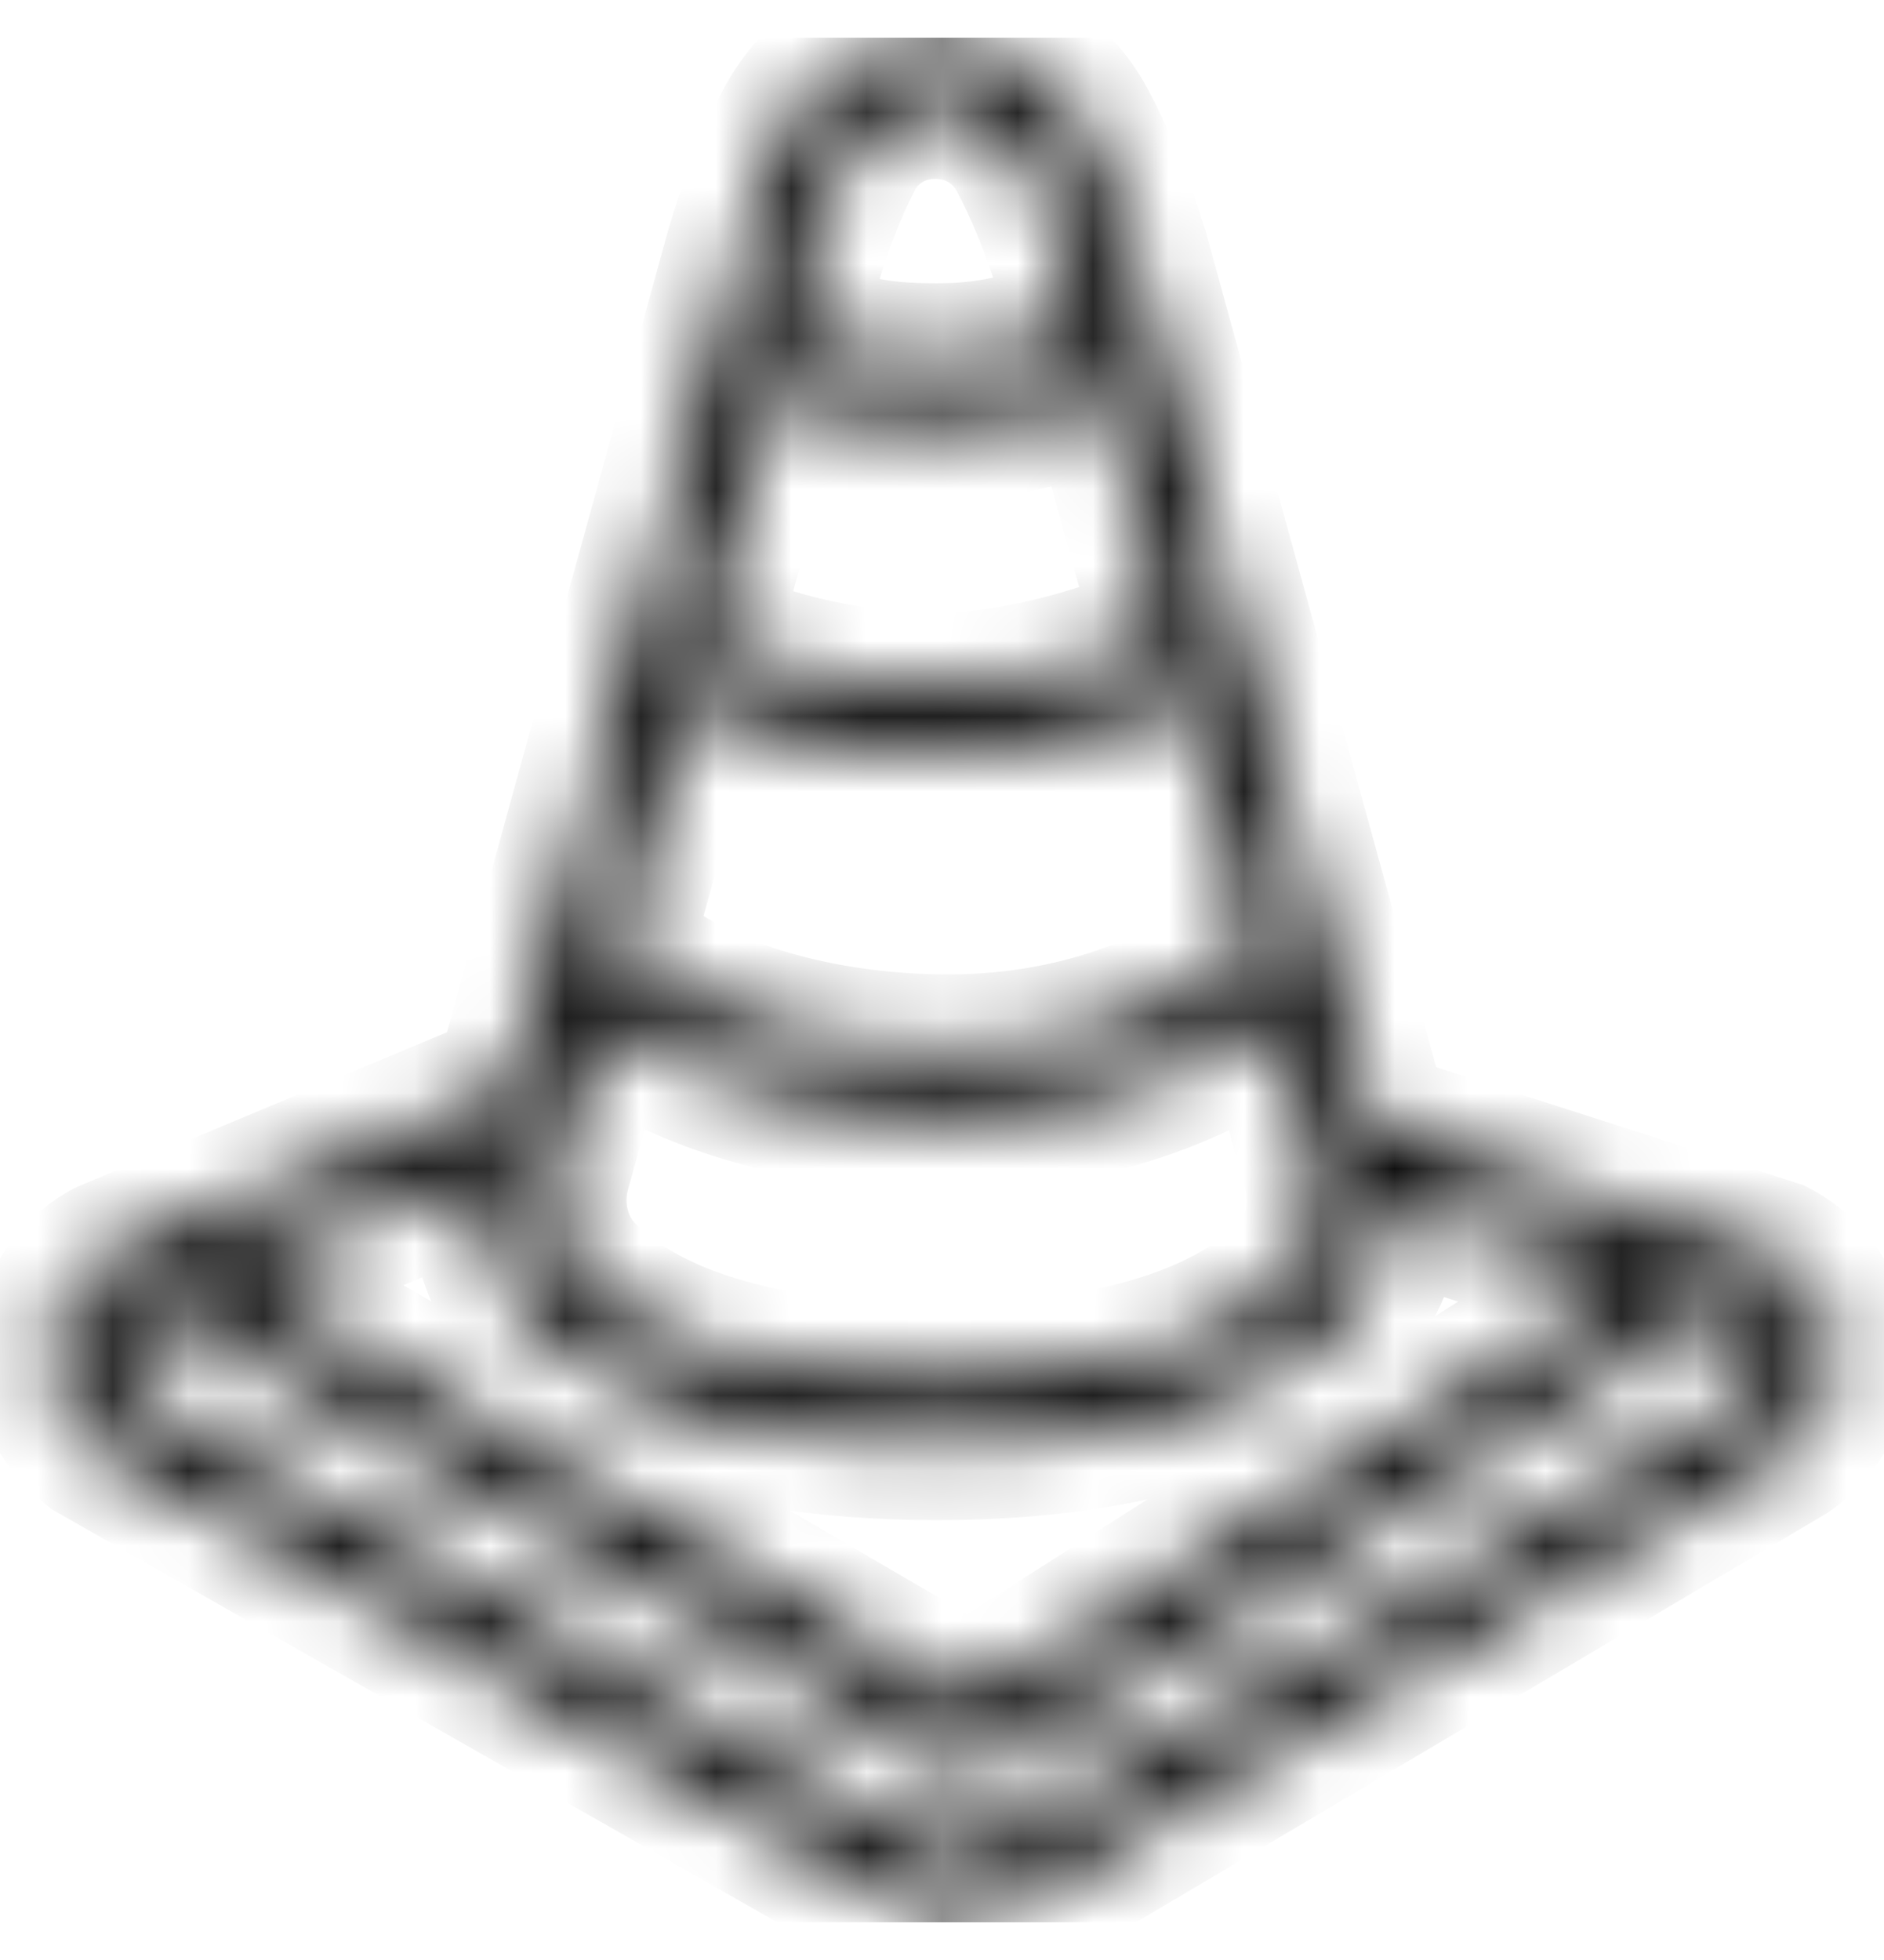 <svg width="25" height="26" viewBox="0 0 25 26" fill="none" xmlns="http://www.w3.org/2000/svg">
<g clip-path="url(#clip0_3333_11329)">
<mask id="path-1-inside-1_3333_11329" fill="white">
<path d="M23.546 16.648L18.237 14.944L15.034 3.332L15.029 3.317C14.827 2.677 14.598 2.117 14.349 1.653C13.967 0.941 13.225 0.5 12.411 0.5C12.406 0.5 12.401 0.5 12.396 0.5C11.569 0.505 10.851 0.942 10.475 1.667C10.233 2.13 10.016 2.688 9.827 3.332L6.766 14.428L1.451 16.649L1.403 16.673C0.962 16.925 0.679 17.378 0.646 17.884C0.612 18.39 0.834 18.876 1.237 19.184L11.821 25.207C12.089 25.403 12.406 25.5 12.718 25.5C13.011 25.5 13.301 25.414 13.546 25.243L23.71 19.226C24.147 18.921 24.388 18.422 24.355 17.891C24.32 17.359 24.018 16.895 23.546 16.648ZM9.084 9.305C10.108 9.752 11.276 9.997 12.43 9.997C13.722 9.997 14.993 9.568 15.761 9.25L16.67 12.549C15.925 13.217 14.486 13.926 12.585 13.926C10.72 13.926 9 13.363 8.2 12.509L9.084 9.305ZM10.214 5.208L10.332 5.249C10.995 5.479 11.433 5.631 12.43 5.631C13.29 5.631 13.815 5.466 14.422 5.274L14.644 5.204L15.527 8.403C14.841 8.695 13.634 9.124 12.43 9.124C11.35 9.124 10.26 8.887 9.319 8.454L10.214 5.208ZM10.666 3.571C10.838 2.988 11.033 2.483 11.249 2.07C11.474 1.637 11.905 1.376 12.402 1.373C12.405 1.373 12.408 1.373 12.411 1.373C12.91 1.373 13.346 1.632 13.579 2.066C13.802 2.481 14.009 2.988 14.194 3.572L14.412 4.362L14.158 4.441C13.576 4.625 13.155 4.758 12.43 4.758C11.579 4.758 11.258 4.647 10.619 4.425L10.447 4.365L10.666 3.571ZM7.941 13.449C8.988 14.284 10.709 14.799 12.585 14.799C14.489 14.799 15.981 14.172 16.924 13.467L17.243 14.624L17.489 15.518C17.494 15.535 17.496 15.553 17.5 15.57C17.586 15.933 17.539 16.308 17.372 16.618C17.313 16.727 17.24 16.827 17.153 16.917C16.547 17.544 15.235 18.291 12.429 18.291C9.623 18.291 8.311 17.544 7.705 16.917C7.359 16.559 7.23 16.023 7.369 15.517L7.788 13.999L7.941 13.449ZM6.475 15.546C6.468 15.586 6.464 15.627 6.46 15.668C6.454 15.725 6.449 15.782 6.447 15.839C6.445 15.88 6.445 15.92 6.446 15.96C6.447 16.017 6.449 16.073 6.455 16.13C6.458 16.17 6.462 16.21 6.468 16.25C6.476 16.306 6.486 16.362 6.498 16.417C6.506 16.456 6.514 16.494 6.524 16.533C6.539 16.588 6.557 16.642 6.575 16.696C6.588 16.733 6.6 16.769 6.614 16.805C6.637 16.86 6.662 16.913 6.689 16.965C6.705 16.998 6.72 17.031 6.737 17.064C6.769 17.12 6.805 17.174 6.841 17.227C6.859 17.253 6.874 17.28 6.892 17.305C6.949 17.381 7.01 17.456 7.078 17.525C7.711 18.18 8.951 18.944 11.336 19.125C11.676 19.151 12.04 19.165 12.43 19.165C12.819 19.165 13.183 19.151 13.523 19.125C15.908 18.944 17.148 18.18 17.781 17.525C17.873 17.43 17.953 17.324 18.026 17.215C18.044 17.187 18.062 17.159 18.08 17.13C18.143 17.026 18.199 16.918 18.245 16.805C18.249 16.797 18.253 16.788 18.257 16.779C18.304 16.659 18.337 16.534 18.364 16.407C18.371 16.372 18.377 16.338 18.382 16.304C18.401 16.191 18.412 16.076 18.414 15.961C18.414 15.946 18.418 15.932 18.418 15.918L21.687 16.964L12.857 22.583L3.114 16.9L6.481 15.493C6.478 15.511 6.477 15.528 6.475 15.546ZM23.238 18.492L13.073 24.509C12.845 24.668 12.545 24.661 12.325 24.493L1.746 18.473C1.586 18.342 1.503 18.149 1.517 17.942C1.531 17.733 1.639 17.552 1.816 17.443L2.12 17.316C2.137 17.33 2.149 17.348 2.169 17.359L12.877 23.605L22.706 17.351C22.725 17.338 22.737 17.32 22.754 17.305L23.171 17.438C23.357 17.547 23.47 17.73 23.483 17.946C23.497 18.173 23.398 18.379 23.238 18.492Z"/>
</mask>
<path d="M23.546 16.648L18.237 14.944L15.034 3.332L15.029 3.317C14.827 2.677 14.598 2.117 14.349 1.653C13.967 0.941 13.225 0.5 12.411 0.5C12.406 0.5 12.401 0.5 12.396 0.5C11.569 0.505 10.851 0.942 10.475 1.667C10.233 2.13 10.016 2.688 9.827 3.332L6.766 14.428L1.451 16.649L1.403 16.673C0.962 16.925 0.679 17.378 0.646 17.884C0.612 18.39 0.834 18.876 1.237 19.184L11.821 25.207C12.089 25.403 12.406 25.5 12.718 25.5C13.011 25.5 13.301 25.414 13.546 25.243L23.71 19.226C24.147 18.921 24.388 18.422 24.355 17.891C24.32 17.359 24.018 16.895 23.546 16.648ZM9.084 9.305C10.108 9.752 11.276 9.997 12.43 9.997C13.722 9.997 14.993 9.568 15.761 9.25L16.67 12.549C15.925 13.217 14.486 13.926 12.585 13.926C10.72 13.926 9 13.363 8.2 12.509L9.084 9.305ZM10.214 5.208L10.332 5.249C10.995 5.479 11.433 5.631 12.43 5.631C13.29 5.631 13.815 5.466 14.422 5.274L14.644 5.204L15.527 8.403C14.841 8.695 13.634 9.124 12.43 9.124C11.35 9.124 10.26 8.887 9.319 8.454L10.214 5.208ZM10.666 3.571C10.838 2.988 11.033 2.483 11.249 2.07C11.474 1.637 11.905 1.376 12.402 1.373C12.405 1.373 12.408 1.373 12.411 1.373C12.91 1.373 13.346 1.632 13.579 2.066C13.802 2.481 14.009 2.988 14.194 3.572L14.412 4.362L14.158 4.441C13.576 4.625 13.155 4.758 12.43 4.758C11.579 4.758 11.258 4.647 10.619 4.425L10.447 4.365L10.666 3.571ZM7.941 13.449C8.988 14.284 10.709 14.799 12.585 14.799C14.489 14.799 15.981 14.172 16.924 13.467L17.243 14.624L17.489 15.518C17.494 15.535 17.496 15.553 17.5 15.57C17.586 15.933 17.539 16.308 17.372 16.618C17.313 16.727 17.24 16.827 17.153 16.917C16.547 17.544 15.235 18.291 12.429 18.291C9.623 18.291 8.311 17.544 7.705 16.917C7.359 16.559 7.23 16.023 7.369 15.517L7.788 13.999L7.941 13.449ZM6.475 15.546C6.468 15.586 6.464 15.627 6.46 15.668C6.454 15.725 6.449 15.782 6.447 15.839C6.445 15.88 6.445 15.92 6.446 15.96C6.447 16.017 6.449 16.073 6.455 16.13C6.458 16.17 6.462 16.21 6.468 16.25C6.476 16.306 6.486 16.362 6.498 16.417C6.506 16.456 6.514 16.494 6.524 16.533C6.539 16.588 6.557 16.642 6.575 16.696C6.588 16.733 6.6 16.769 6.614 16.805C6.637 16.86 6.662 16.913 6.689 16.965C6.705 16.998 6.72 17.031 6.737 17.064C6.769 17.12 6.805 17.174 6.841 17.227C6.859 17.253 6.874 17.28 6.892 17.305C6.949 17.381 7.01 17.456 7.078 17.525C7.711 18.18 8.951 18.944 11.336 19.125C11.676 19.151 12.04 19.165 12.43 19.165C12.819 19.165 13.183 19.151 13.523 19.125C15.908 18.944 17.148 18.18 17.781 17.525C17.873 17.43 17.953 17.324 18.026 17.215C18.044 17.187 18.062 17.159 18.08 17.13C18.143 17.026 18.199 16.918 18.245 16.805C18.249 16.797 18.253 16.788 18.257 16.779C18.304 16.659 18.337 16.534 18.364 16.407C18.371 16.372 18.377 16.338 18.382 16.304C18.401 16.191 18.412 16.076 18.414 15.961C18.414 15.946 18.418 15.932 18.418 15.918L21.687 16.964L12.857 22.583L3.114 16.9L6.481 15.493C6.478 15.511 6.477 15.528 6.475 15.546ZM23.238 18.492L13.073 24.509C12.845 24.668 12.545 24.661 12.325 24.493L1.746 18.473C1.586 18.342 1.503 18.149 1.517 17.942C1.531 17.733 1.639 17.552 1.816 17.443L2.12 17.316C2.137 17.33 2.149 17.348 2.169 17.359L12.877 23.605L22.706 17.351C22.725 17.338 22.737 17.32 22.754 17.305L23.171 17.438C23.357 17.547 23.47 17.73 23.483 17.946C23.497 18.173 23.398 18.379 23.238 18.492Z" fill="black" stroke="black" stroke-width="2" mask="url(#path-1-inside-1_3333_11329)"/>
</g>
<defs>
<clipPath id="clip0_3333_11329">
<rect width="25" height="25" fill="white" transform="translate(0 0.5)"/>
</clipPath>
</defs>
</svg>
